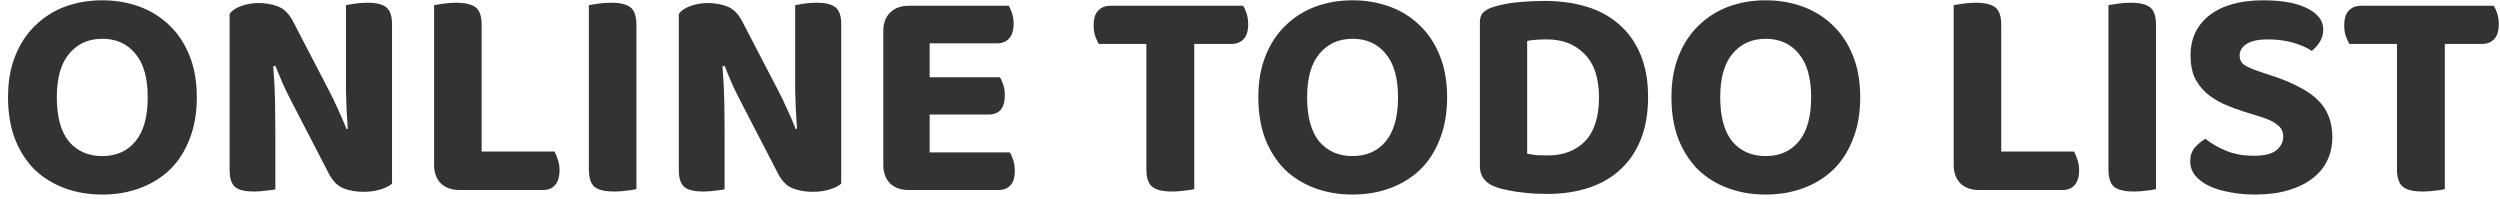 <svg width="264" height="21" viewBox="0 0 264 21" fill="none" xmlns="http://www.w3.org/2000/svg">
<path d="M20.784 10.272C20.784 11.936 20.528 13.408 20.016 14.688C19.525 15.968 18.832 17.045 17.936 17.92C17.04 18.773 15.984 19.424 14.768 19.872C13.552 20.32 12.229 20.544 10.8 20.544C9.37 20.544 8.048 20.32 6.832 19.872C5.616 19.424 4.56 18.773 3.664 17.92C2.789 17.045 2.096 15.968 1.584 14.688C1.093 13.408 0.848 11.936 0.848 10.272C0.848 8.608 1.104 7.147 1.616 5.888C2.128 4.608 2.832 3.541 3.728 2.688C4.624 1.813 5.669 1.152 6.864 0.704C8.08 0.256 9.392 0.032 10.8 0.032C12.208 0.032 13.52 0.256 14.736 0.704C15.952 1.152 17.008 1.813 17.904 2.688C18.8 3.541 19.504 4.608 20.016 5.888C20.528 7.147 20.784 8.608 20.784 10.272ZM15.6 10.272C15.6 8.224 15.162 6.688 14.288 5.664C13.434 4.619 12.272 4.096 10.8 4.096C9.349 4.096 8.186 4.619 7.312 5.664C6.437 6.688 6 8.224 6 10.272C6 12.341 6.426 13.899 7.28 14.944C8.154 15.968 9.328 16.48 10.8 16.48C12.272 16.48 13.434 15.968 14.288 14.944C15.162 13.899 15.6 12.341 15.6 10.272ZM41.398 19.392C41.099 19.648 40.694 19.851 40.182 20C39.67 20.171 39.062 20.256 38.358 20.256C37.633 20.256 36.95 20.139 36.31 19.904C35.67 19.669 35.136 19.136 34.71 18.304L30.998 11.136C30.635 10.453 30.294 9.771 29.974 9.088C29.675 8.405 29.377 7.691 29.078 6.944L28.854 7.008C28.96 8.288 29.024 9.515 29.046 10.688C29.067 11.84 29.078 12.96 29.078 14.048V20C28.864 20.043 28.544 20.085 28.118 20.128C27.712 20.192 27.286 20.224 26.838 20.224C25.878 20.224 25.206 20.064 24.822 19.744C24.438 19.403 24.246 18.805 24.246 17.952V1.472C24.502 1.109 24.907 0.832 25.462 0.64C26.038 0.427 26.646 0.32 27.286 0.32C28.032 0.32 28.715 0.437 29.334 0.672C29.974 0.907 30.507 1.429 30.934 2.24L34.678 9.44C35.041 10.123 35.371 10.805 35.67 11.488C35.99 12.171 36.299 12.885 36.598 13.632L36.726 13.6C36.619 12.171 36.555 10.816 36.534 9.536C36.534 8.256 36.534 7.029 36.534 5.856V0.544C36.747 0.501 37.056 0.448 37.462 0.384C37.889 0.32 38.337 0.288 38.806 0.288C39.766 0.288 40.438 0.459 40.822 0.8C41.206 1.12 41.398 1.707 41.398 2.56V19.392ZM48.496 20.064C47.685 20.064 47.034 19.829 46.544 19.36C46.074 18.869 45.84 18.219 45.84 17.408V0.544C46.074 0.501 46.405 0.448 46.832 0.384C47.28 0.32 47.717 0.288 48.144 0.288C49.104 0.288 49.797 0.448 50.224 0.768C50.65 1.088 50.864 1.717 50.864 2.656V16H58.544C58.672 16.213 58.789 16.491 58.896 16.832C59.024 17.173 59.088 17.547 59.088 17.952C59.088 18.656 58.928 19.189 58.608 19.552C58.309 19.893 57.893 20.064 57.36 20.064H48.496ZM64.871 20.224C63.869 20.224 63.165 20.053 62.759 19.712C62.375 19.371 62.183 18.752 62.183 17.856V0.544C62.418 0.501 62.749 0.448 63.175 0.384C63.623 0.32 64.071 0.288 64.519 0.288C65.479 0.288 66.162 0.448 66.567 0.768C66.994 1.088 67.207 1.717 67.207 2.656V19.968C66.973 20.032 66.642 20.085 66.215 20.128C65.789 20.192 65.341 20.224 64.871 20.224ZM88.835 19.392C88.537 19.648 88.131 19.851 87.619 20C87.107 20.171 86.499 20.256 85.795 20.256C85.07 20.256 84.387 20.139 83.747 19.904C83.107 19.669 82.574 19.136 82.147 18.304L78.435 11.136C78.073 10.453 77.731 9.771 77.411 9.088C77.113 8.405 76.814 7.691 76.515 6.944L76.291 7.008C76.398 8.288 76.462 9.515 76.483 10.688C76.505 11.84 76.515 12.96 76.515 14.048V20C76.302 20.043 75.982 20.085 75.555 20.128C75.15 20.192 74.723 20.224 74.275 20.224C73.315 20.224 72.643 20.064 72.259 19.744C71.875 19.403 71.683 18.805 71.683 17.952V1.472C71.939 1.109 72.345 0.832 72.899 0.64C73.475 0.427 74.083 0.32 74.723 0.32C75.47 0.32 76.153 0.437 76.771 0.672C77.411 0.907 77.945 1.429 78.371 2.24L82.115 9.44C82.478 10.123 82.809 10.805 83.107 11.488C83.427 12.171 83.737 12.885 84.035 13.632L84.163 13.6C84.057 12.171 83.993 10.816 83.971 9.536C83.971 8.256 83.971 7.029 83.971 5.856V0.544C84.185 0.501 84.494 0.448 84.899 0.384C85.326 0.32 85.774 0.288 86.243 0.288C87.203 0.288 87.875 0.459 88.259 0.8C88.643 1.12 88.835 1.707 88.835 2.56V19.392ZM95.933 20.064C95.122 20.064 94.472 19.829 93.981 19.36C93.512 18.869 93.277 18.219 93.277 17.408V3.264C93.277 2.453 93.512 1.813 93.981 1.344C94.472 0.853 95.122 0.608 95.933 0.608H106.525C106.653 0.821 106.77 1.088 106.877 1.408C106.984 1.728 107.037 2.091 107.037 2.496C107.037 3.2 106.877 3.723 106.557 4.064C106.258 4.405 105.832 4.576 105.277 4.576H98.173V8.16H105.597C105.725 8.373 105.842 8.64 105.949 8.96C106.056 9.28 106.109 9.643 106.109 10.048C106.109 10.752 105.96 11.275 105.661 11.616C105.362 11.936 104.936 12.096 104.381 12.096H98.173V16.096H106.653C106.781 16.309 106.898 16.587 107.005 16.928C107.112 17.269 107.165 17.643 107.165 18.048C107.165 18.752 107.005 19.264 106.685 19.584C106.386 19.904 105.97 20.064 105.437 20.064H95.933ZM126.113 4.64V19.968C125.878 20.032 125.548 20.085 125.121 20.128C124.694 20.192 124.246 20.224 123.777 20.224C122.774 20.224 122.07 20.053 121.665 19.712C121.26 19.371 121.057 18.752 121.057 17.856V4.64H116.033C115.905 4.427 115.777 4.149 115.649 3.808C115.542 3.467 115.489 3.093 115.489 2.688C115.489 1.963 115.649 1.44 115.969 1.12C116.289 0.779 116.726 0.608 117.281 0.608H131.265C131.414 0.821 131.542 1.099 131.649 1.44C131.756 1.781 131.809 2.155 131.809 2.56C131.809 3.264 131.649 3.787 131.329 4.128C131.009 4.469 130.572 4.64 130.017 4.64H126.113ZM152.815 10.272C152.815 11.936 152.559 13.408 152.047 14.688C151.556 15.968 150.863 17.045 149.967 17.92C149.071 18.773 148.015 19.424 146.799 19.872C145.583 20.32 144.26 20.544 142.831 20.544C141.402 20.544 140.079 20.32 138.863 19.872C137.647 19.424 136.591 18.773 135.695 17.92C134.82 17.045 134.127 15.968 133.615 14.688C133.124 13.408 132.879 11.936 132.879 10.272C132.879 8.608 133.135 7.147 133.647 5.888C134.159 4.608 134.863 3.541 135.759 2.688C136.655 1.813 137.7 1.152 138.895 0.704C140.111 0.256 141.423 0.032 142.831 0.032C144.239 0.032 145.551 0.256 146.767 0.704C147.983 1.152 149.039 1.813 149.935 2.688C150.831 3.541 151.535 4.608 152.047 5.888C152.559 7.147 152.815 8.608 152.815 10.272ZM147.631 10.272C147.631 8.224 147.194 6.688 146.319 5.664C145.466 4.619 144.303 4.096 142.831 4.096C141.38 4.096 140.218 4.619 139.343 5.664C138.468 6.688 138.031 8.224 138.031 10.272C138.031 12.341 138.458 13.899 139.311 14.944C140.186 15.968 141.359 16.48 142.831 16.48C144.303 16.48 145.466 15.968 146.319 14.944C147.194 13.899 147.631 12.341 147.631 10.272ZM168.853 10.304C168.853 8.235 168.341 6.699 167.317 5.696C166.314 4.672 165.002 4.16 163.381 4.16C162.997 4.16 162.634 4.171 162.293 4.192C161.952 4.213 161.61 4.256 161.269 4.32V16.224C161.546 16.288 161.877 16.341 162.261 16.384C162.666 16.405 163.05 16.416 163.413 16.416C165.077 16.416 166.4 15.915 167.381 14.912C168.362 13.888 168.853 12.352 168.853 10.304ZM174.037 10.24C174.037 11.947 173.781 13.44 173.269 14.72C172.757 16 172.032 17.067 171.093 17.92C170.176 18.773 169.056 19.413 167.733 19.84C166.432 20.267 164.981 20.48 163.381 20.48C163.018 20.48 162.602 20.469 162.133 20.448C161.685 20.427 161.216 20.384 160.725 20.32C160.256 20.277 159.776 20.203 159.285 20.096C158.794 20.011 158.346 19.893 157.941 19.744C156.832 19.339 156.277 18.613 156.277 17.568V2.336C156.277 1.909 156.384 1.579 156.597 1.344C156.832 1.109 157.162 0.917 157.589 0.768C158.464 0.491 159.392 0.309 160.373 0.224C161.354 0.139 162.25 0.096 163.061 0.096C164.704 0.096 166.197 0.299 167.541 0.704C168.885 1.109 170.037 1.739 170.997 2.592C171.957 3.424 172.704 4.48 173.237 5.76C173.77 7.019 174.037 8.512 174.037 10.24ZM196.44 10.272C196.44 11.936 196.184 13.408 195.672 14.688C195.181 15.968 194.488 17.045 193.592 17.92C192.696 18.773 191.64 19.424 190.424 19.872C189.208 20.32 187.885 20.544 186.456 20.544C185.027 20.544 183.704 20.32 182.488 19.872C181.272 19.424 180.216 18.773 179.32 17.92C178.445 17.045 177.752 15.968 177.24 14.688C176.749 13.408 176.504 11.936 176.504 10.272C176.504 8.608 176.76 7.147 177.272 5.888C177.784 4.608 178.488 3.541 179.384 2.688C180.28 1.813 181.325 1.152 182.52 0.704C183.736 0.256 185.048 0.032 186.456 0.032C187.864 0.032 189.176 0.256 190.392 0.704C191.608 1.152 192.664 1.813 193.56 2.688C194.456 3.541 195.16 4.608 195.672 5.888C196.184 7.147 196.44 8.608 196.44 10.272ZM191.256 10.272C191.256 8.224 190.819 6.688 189.944 5.664C189.091 4.619 187.928 4.096 186.456 4.096C185.005 4.096 183.843 4.619 182.968 5.664C182.093 6.688 181.656 8.224 181.656 10.272C181.656 12.341 182.083 13.899 182.936 14.944C183.811 15.968 184.984 16.48 186.456 16.48C187.928 16.48 189.091 15.968 189.944 14.944C190.819 13.899 191.256 12.341 191.256 10.272ZM208.964 20.064C208.154 20.064 207.503 19.829 207.012 19.36C206.543 18.869 206.308 18.219 206.308 17.408V0.544C206.543 0.501 206.874 0.448 207.3 0.384C207.748 0.32 208.186 0.288 208.612 0.288C209.572 0.288 210.266 0.448 210.692 0.768C211.119 1.088 211.332 1.717 211.332 2.656V16H219.012C219.14 16.213 219.258 16.491 219.364 16.832C219.492 17.173 219.556 17.547 219.556 17.952C219.556 18.656 219.396 19.189 219.076 19.552C218.778 19.893 218.362 20.064 217.828 20.064H208.964ZM225.34 20.224C224.337 20.224 223.633 20.053 223.228 19.712C222.844 19.371 222.652 18.752 222.652 17.856V0.544C222.887 0.501 223.217 0.448 223.644 0.384C224.092 0.32 224.54 0.288 224.988 0.288C225.948 0.288 226.631 0.448 227.036 0.768C227.463 1.088 227.676 1.717 227.676 2.656V19.968C227.441 20.032 227.111 20.085 226.684 20.128C226.257 20.192 225.809 20.224 225.34 20.224ZM237.976 16.448C239.107 16.448 239.907 16.256 240.376 15.872C240.867 15.467 241.112 14.987 241.112 14.432C241.112 13.92 240.92 13.515 240.536 13.216C240.173 12.896 239.619 12.619 238.872 12.384L237.24 11.872C236.344 11.595 235.533 11.296 234.808 10.976C234.083 10.635 233.464 10.24 232.952 9.792C232.44 9.323 232.035 8.779 231.736 8.16C231.459 7.52 231.32 6.752 231.32 5.856C231.32 4.064 231.992 2.645 233.336 1.6C234.701 0.555 236.589 0.032 239 0.032C239.917 0.032 240.76 0.096 241.528 0.224C242.317 0.352 242.989 0.555 243.544 0.832C244.099 1.088 244.536 1.408 244.856 1.792C245.176 2.176 245.336 2.624 245.336 3.136C245.336 3.627 245.208 4.064 244.952 4.448C244.717 4.811 244.44 5.12 244.12 5.376C243.629 5.035 242.979 4.747 242.168 4.512C241.357 4.277 240.472 4.16 239.512 4.16C238.488 4.16 237.731 4.32 237.24 4.64C236.749 4.96 236.504 5.365 236.504 5.856C236.504 6.283 236.664 6.613 236.984 6.848C237.304 7.061 237.805 7.285 238.488 7.52L240.216 8.096C241.219 8.437 242.093 8.811 242.84 9.216C243.608 9.6 244.248 10.048 244.76 10.56C245.272 11.051 245.656 11.627 245.912 12.288C246.168 12.928 246.296 13.664 246.296 14.496C246.296 15.392 246.115 16.213 245.752 16.96C245.411 17.685 244.888 18.315 244.184 18.848C243.501 19.381 242.648 19.797 241.624 20.096C240.621 20.395 239.459 20.544 238.136 20.544C237.155 20.544 236.248 20.459 235.416 20.288C234.584 20.139 233.859 19.915 233.24 19.616C232.643 19.317 232.163 18.955 231.8 18.528C231.459 18.08 231.288 17.579 231.288 17.024C231.288 16.448 231.448 15.968 231.768 15.584C232.109 15.2 232.483 14.891 232.888 14.656C233.464 15.125 234.179 15.541 235.032 15.904C235.907 16.267 236.888 16.448 237.976 16.448ZM258.175 4.64V19.968C257.941 20.032 257.61 20.085 257.183 20.128C256.757 20.192 256.309 20.224 255.839 20.224C254.837 20.224 254.133 20.053 253.727 19.712C253.322 19.371 253.119 18.752 253.119 17.856V4.64H248.095C247.967 4.427 247.839 4.149 247.711 3.808C247.605 3.467 247.551 3.093 247.551 2.688C247.551 1.963 247.711 1.44 248.031 1.12C248.351 0.779 248.789 0.608 249.343 0.608H263.327C263.477 0.821 263.605 1.099 263.711 1.44C263.818 1.781 263.871 2.155 263.871 2.56C263.871 3.264 263.711 3.787 263.391 4.128C263.071 4.469 262.634 4.64 262.079 4.64H258.175Z" fill="#333333"/>
</svg>
